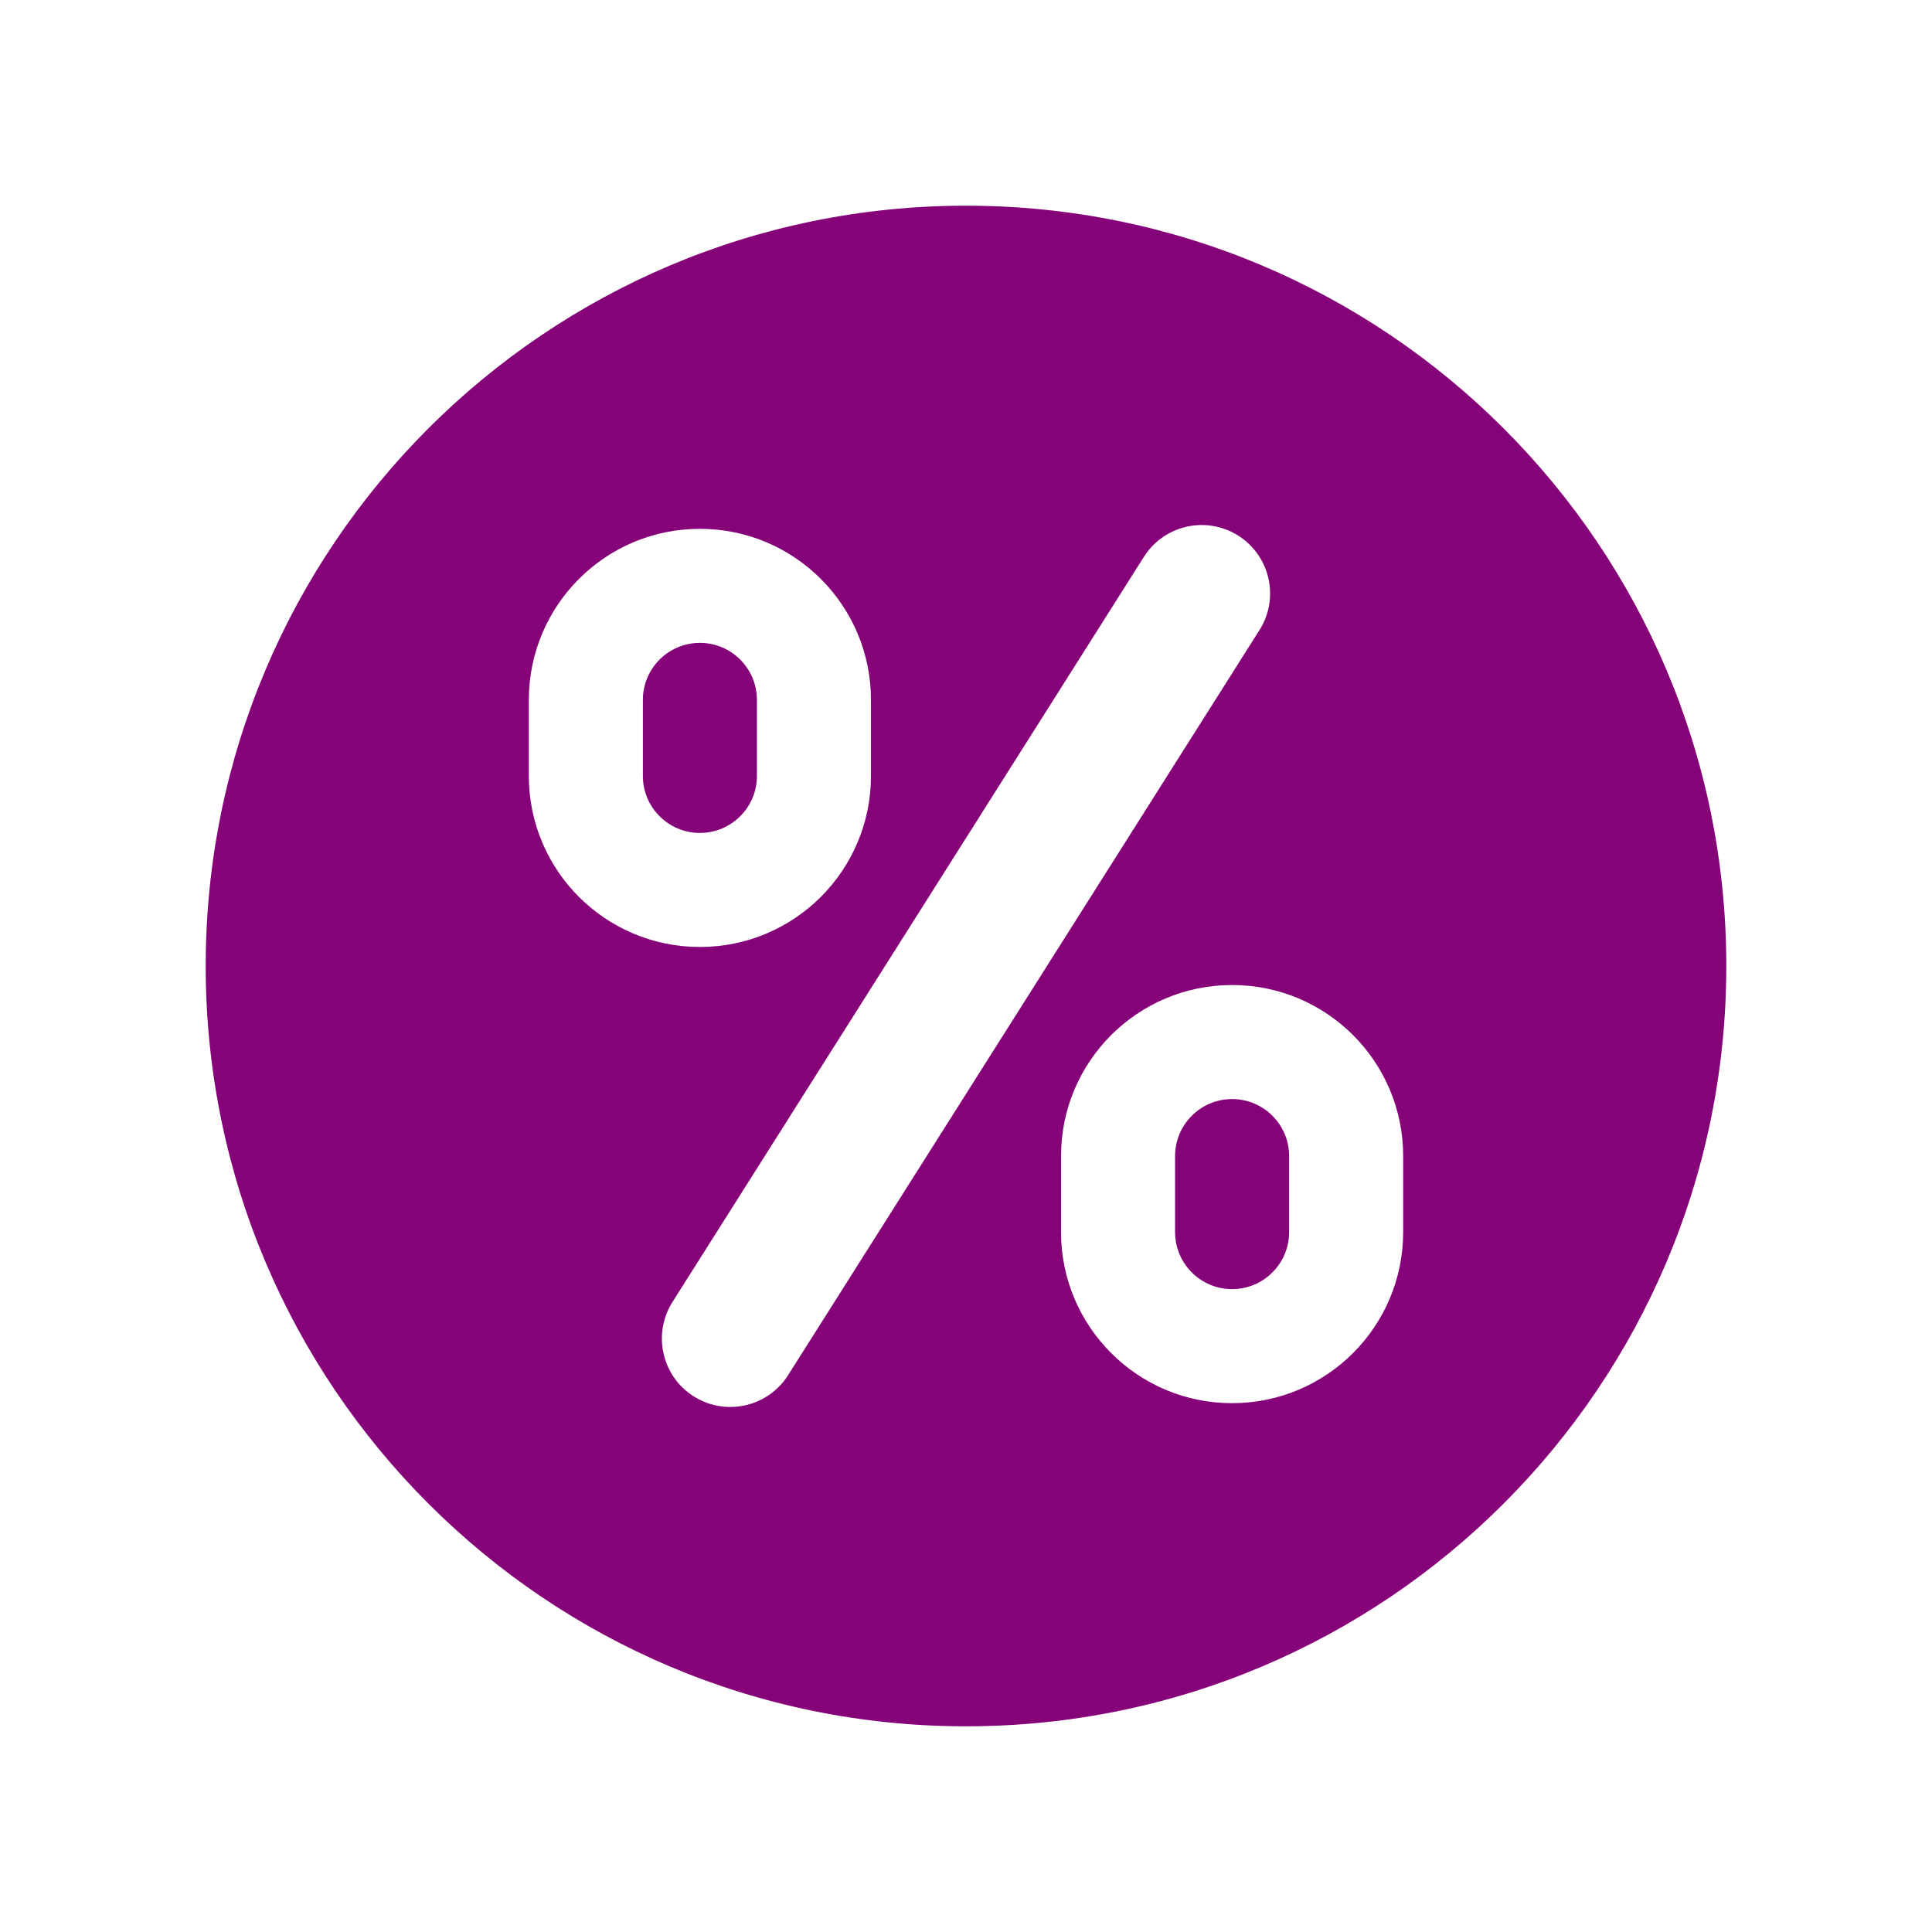 <svg width="32" height="32" viewBox="0 0 32 32" fill="none" xmlns="http://www.w3.org/2000/svg">
<path d="M16 3.407C22.955 3.407 28.593 9.045 28.593 16C28.593 22.955 22.955 28.593 16 28.593C9.045 28.593 3.407 22.955 3.407 16C3.407 9.045 9.045 3.407 16 3.407ZM18.946 9.224L11.139 21.564C10.804 22.093 10.961 22.794 11.49 23.128C12.019 23.463 12.719 23.305 13.054 22.776L20.861 10.436C21.196 9.907 21.038 9.207 20.51 8.872C19.981 8.537 19.28 8.695 18.946 9.224ZM20.407 16.315C18.843 16.315 17.574 17.583 17.574 19.148V20.407C17.574 21.972 18.843 23.241 20.407 23.241C21.972 23.241 23.241 21.972 23.241 20.407V19.148C23.241 17.583 21.972 16.315 20.407 16.315ZM20.407 18.204C20.929 18.204 21.352 18.627 21.352 19.148V20.407C21.352 20.929 20.929 21.352 20.407 21.352C19.886 21.352 19.463 20.929 19.463 20.407V19.148C19.463 18.627 19.886 18.204 20.407 18.204ZM11.592 8.759C10.028 8.759 8.759 10.028 8.759 11.593V12.852C8.759 14.417 10.028 15.685 11.592 15.685C13.157 15.685 14.426 14.417 14.426 12.852V11.593C14.426 10.028 13.157 8.759 11.592 8.759ZM11.592 10.648C12.114 10.648 12.537 11.071 12.537 11.593V12.852C12.537 13.373 12.114 13.796 11.592 13.796C11.071 13.796 10.648 13.373 10.648 12.852V11.593C10.648 11.071 11.071 10.648 11.592 10.648Z" fill="#860279"/>
</svg>
